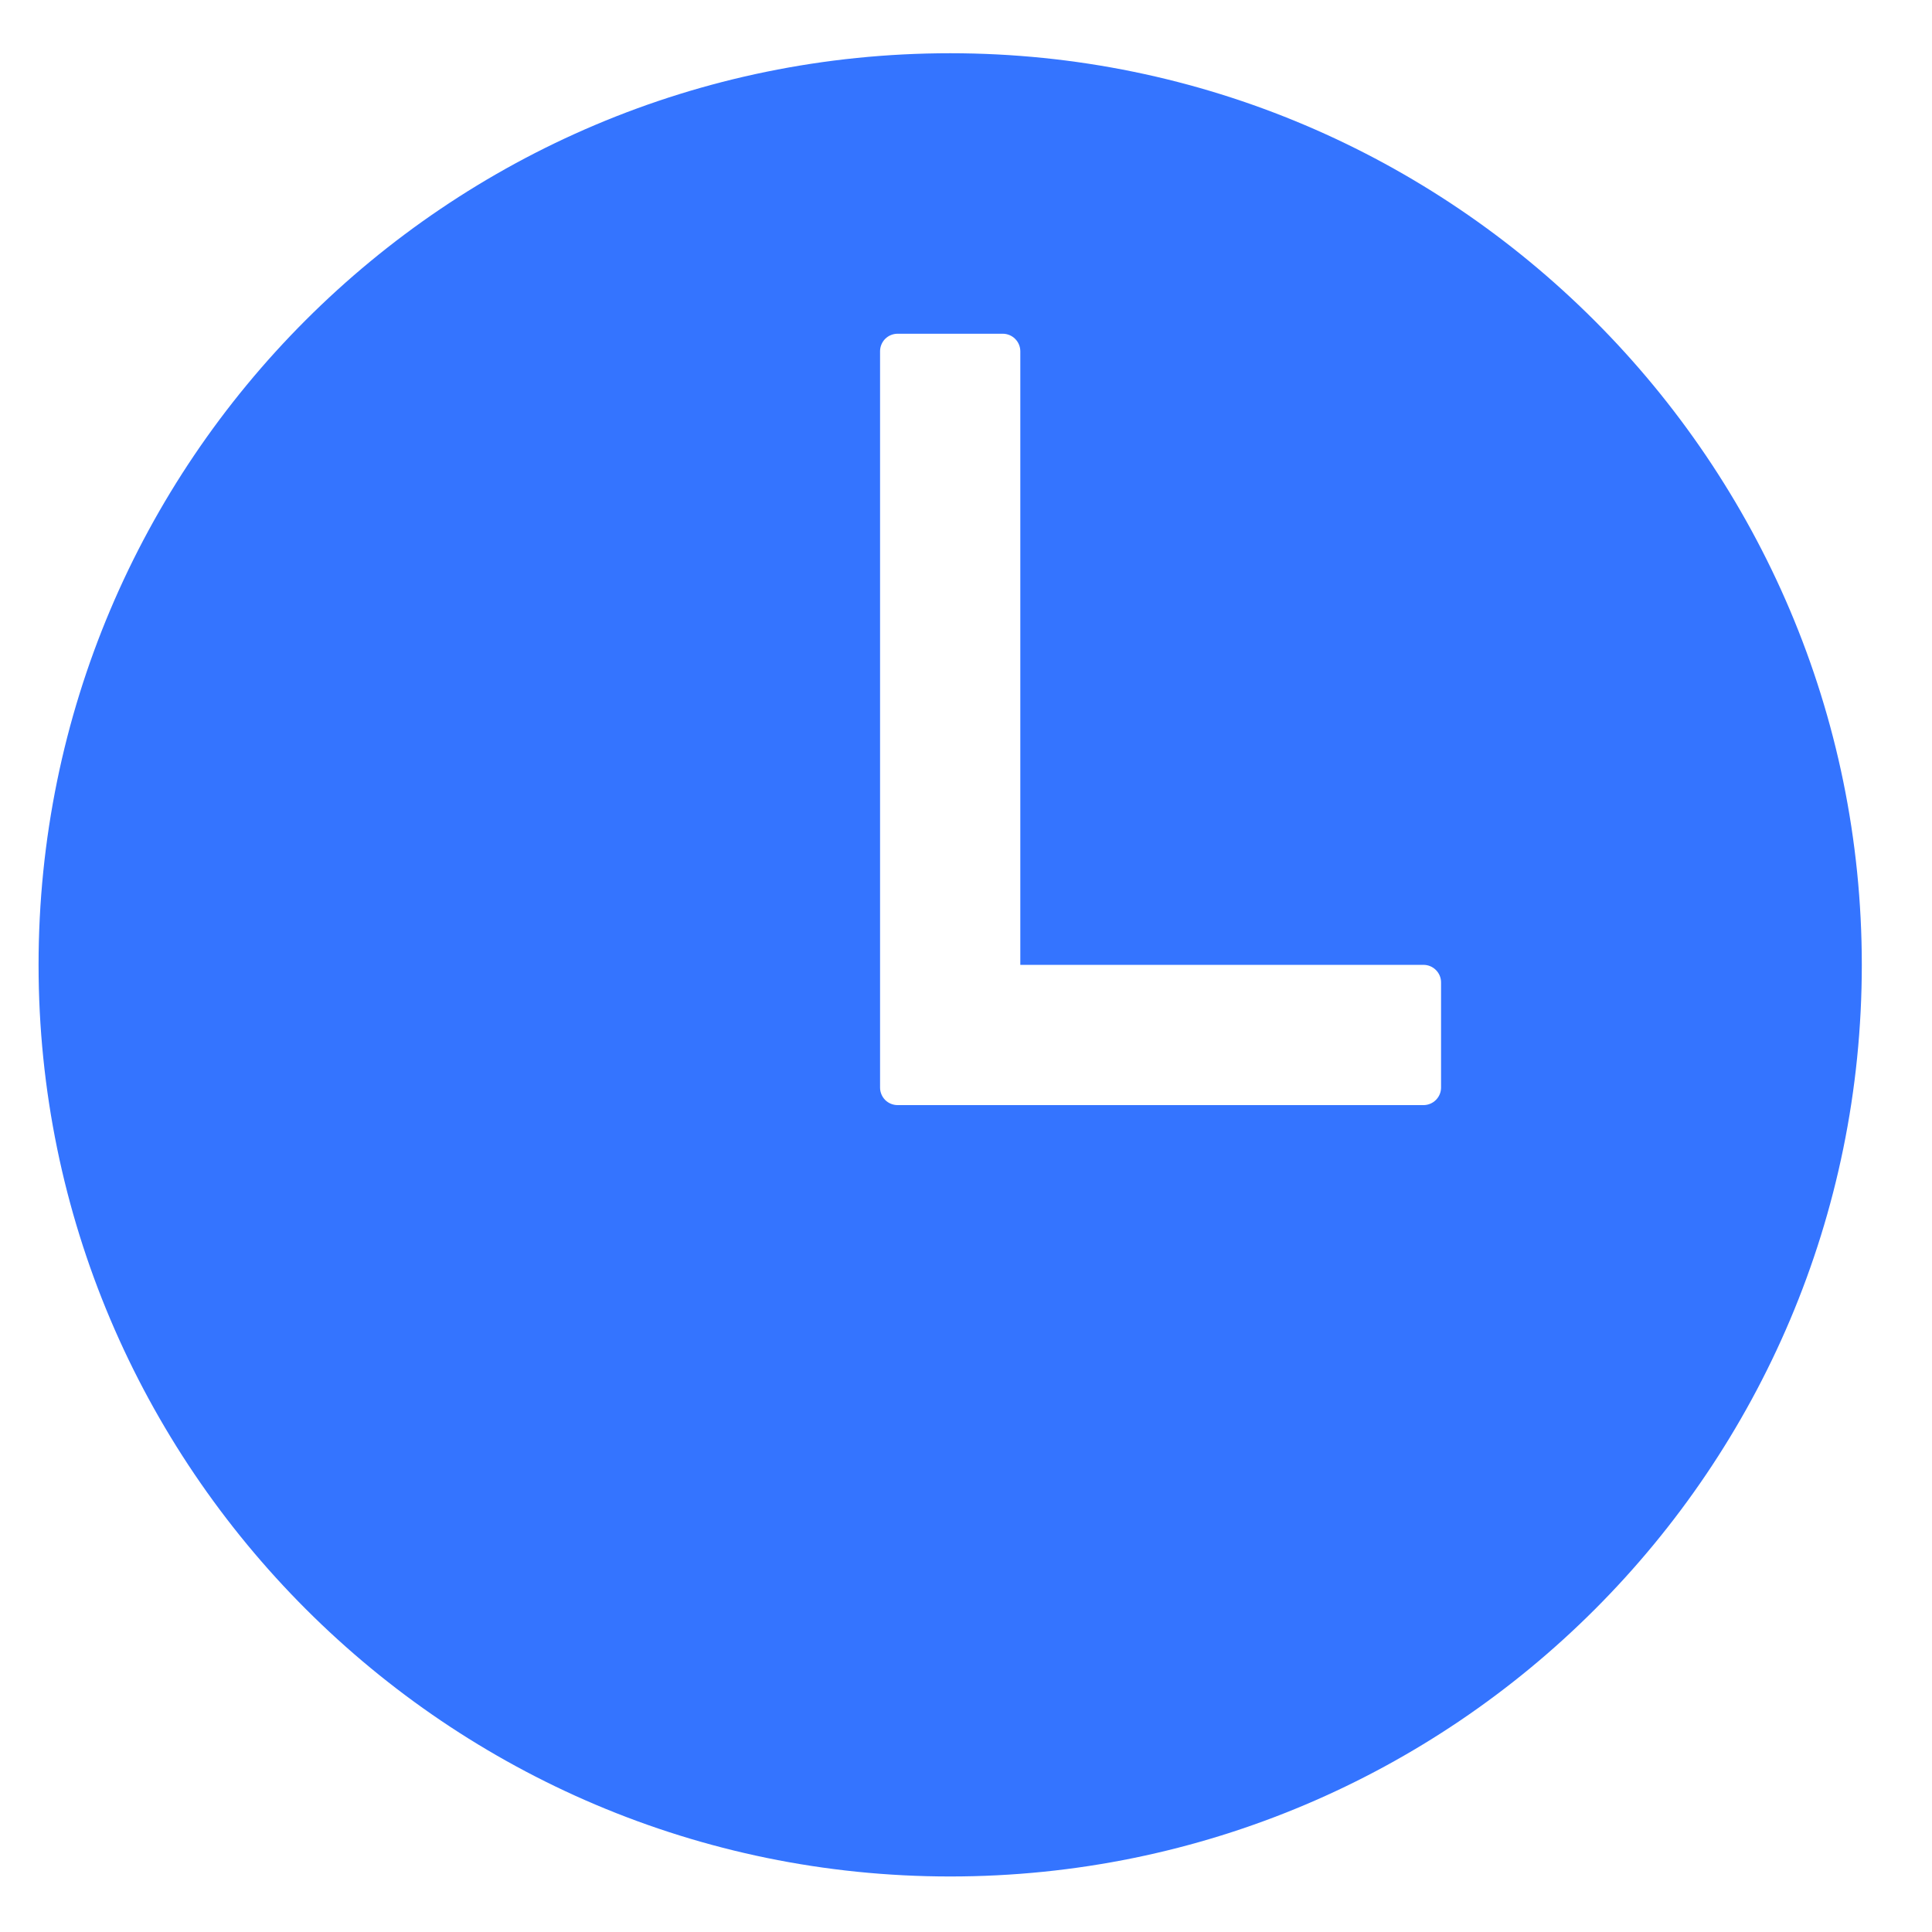 <svg width="27" height="27" viewBox="0 0 27 27" fill="none" xmlns="http://www.w3.org/2000/svg">
<path d="M13.279 0.744C6.243 0.744 0.539 6.448 0.539 13.484C0.539 20.509 6.255 26.224 13.279 26.224C20.314 26.224 26.019 20.519 26.019 13.484C26.019 6.459 20.303 0.744 13.279 0.744ZM19.894 15.444H12.544C12.479 15.444 12.416 15.418 12.37 15.372C12.325 15.326 12.299 15.264 12.299 15.199V4.909C12.299 4.844 12.325 4.782 12.37 4.736C12.416 4.69 12.479 4.664 12.544 4.664H14.014C14.079 4.664 14.141 4.69 14.187 4.736C14.233 4.782 14.259 4.844 14.259 4.909V13.484H19.894C19.959 13.484 20.021 13.51 20.067 13.556C20.113 13.602 20.139 13.664 20.139 13.729V15.199C20.139 15.264 20.113 15.326 20.067 15.372C20.021 15.418 19.959 15.444 19.894 15.444Z" fill="#3474FF"/>
</svg>

